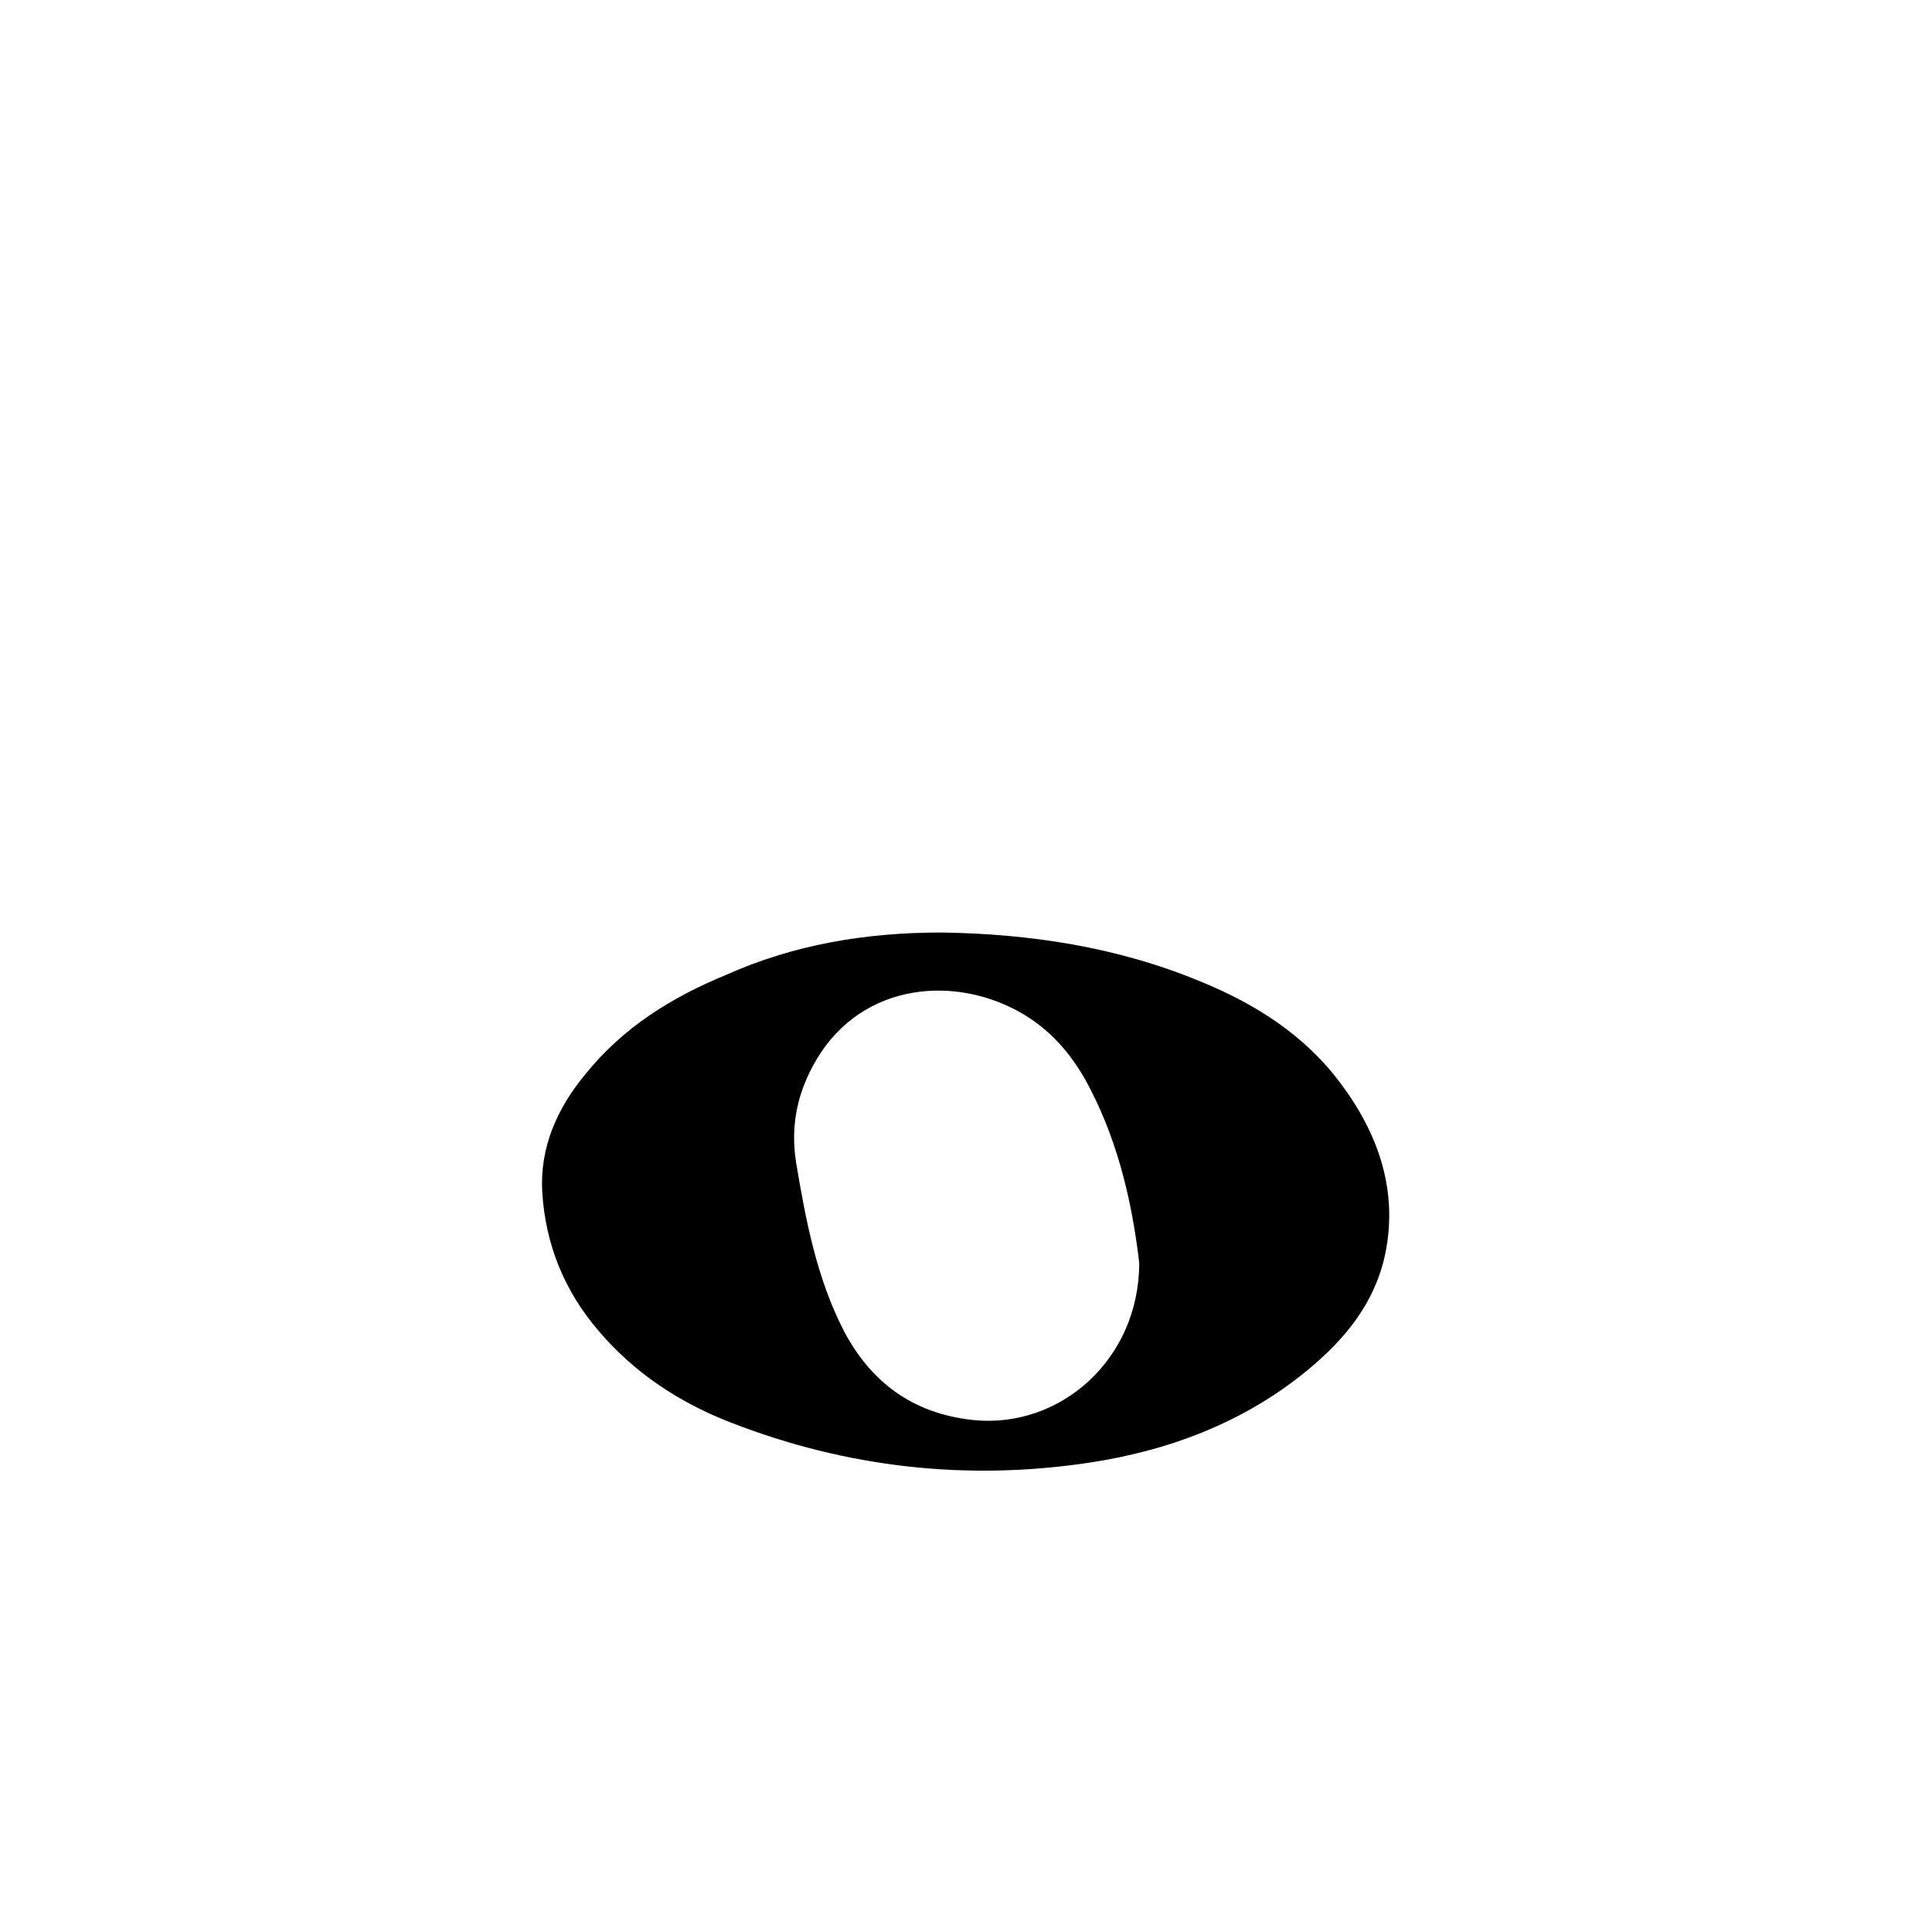 <?xml version="1.0" encoding="utf-8"?>
<!-- Generator: Adobe Illustrator 24.1.0, SVG Export Plug-In . SVG Version: 6.00 Build 0)  -->
<svg version="1.1" id="Layer_1" xmlns="http://www.w3.org/2000/svg" xmlns:xlink="http://www.w3.org/1999/xlink" x="0px" y="0px"
	 viewBox="0 0 300 300" style="enable-background:new 0 0 300 300;" xml:space="preserve">
<style type="text/css">
	.st0{fill:none;}
	.st1{fill-rule:evenodd;clip-rule:evenodd;}
</style>
<g>
	<g>
		<path class="st0" d="M149.9,261.3c-24.5,0-49,0-73.6,0c-1.2,0-1.4-0.2-1.4-1.4c0.1-49.1,0.1-98.1,0-147.1c0-1.2,0.2-1.5,1.5-1.5
			c49,0.1,98,0.1,147.1,0c1.2,0,1.4,0.2,1.4,1.5c-0.1,49.1-0.1,98,0,147.1c0,1.2-0.2,1.4-1.4,1.4C199,261.3,174.4,261.3,149.9,261.3
			z M146.2,144.8c-11.9,0.1-23,2-33.6,6.4c-8.4,3.5-16,8.2-21.8,15.4c-4.3,5.3-7.1,11.3-6.7,18.3c0.5,8.1,3.4,15.3,8.7,21.5
			c5.6,6.6,12.7,11.2,20.6,14.3c18,7,36.7,9.2,55.8,6.2c12.4-1.9,24-6.2,33.9-14.3c5.8-4.8,10.5-10.4,12-18c2-9.8-1-18.5-6.8-26.3
			c-5.6-7.6-13.3-12.4-21.9-16C173.4,146.9,159.7,145,146.2,144.8z"/>
		<path class="st1" d="M146.2,144.8c13.6,0.2,27.2,2.2,40.2,7.6c8.6,3.5,16.3,8.4,21.9,16c5.8,7.8,8.8,16.6,6.8,26.3
			c-1.6,7.6-6.2,13.2-12,18c-9.8,8.1-21.4,12.5-33.8,14.4c-19.1,2.9-37.8,0.8-55.8-6.2c-8-3.1-15-7.7-20.6-14.3
			c-5.3-6.2-8.2-13.4-8.7-21.5c-0.4-6.9,2.3-13,6.7-18.3c5.8-7.2,13.3-11.9,21.8-15.4C123.2,146.7,134.3,144.8,146.2,144.8z
			 M176.9,196.1c-1-8.5-3-18.1-7.6-27c-2.4-4.7-5.6-8.7-10.2-11.5c-10.4-6.3-25.1-5.2-32.3,6.9c-2.9,4.9-4.1,10.1-3.2,15.9
			c1.5,9,3.2,18,7.4,26.2c4.2,8,10.7,12.9,20.1,13.9C164.6,221.9,176.9,211.1,176.9,196.1z"/>
		<path class="st0" d="M176.9,196.1c-0.1,14.9-12.3,25.7-25.8,24.3c-9.3-0.9-15.8-5.9-20.1-13.9c-4.3-8.2-6-17.2-7.4-26.2
			c-0.9-5.7,0.2-11,3.2-15.9c7.2-12.1,21.8-13.2,32.3-6.9c4.6,2.8,7.8,6.8,10.2,11.4C173.9,178,175.9,187.6,176.9,196.1z"/>
	</g>
</g>
</svg>
